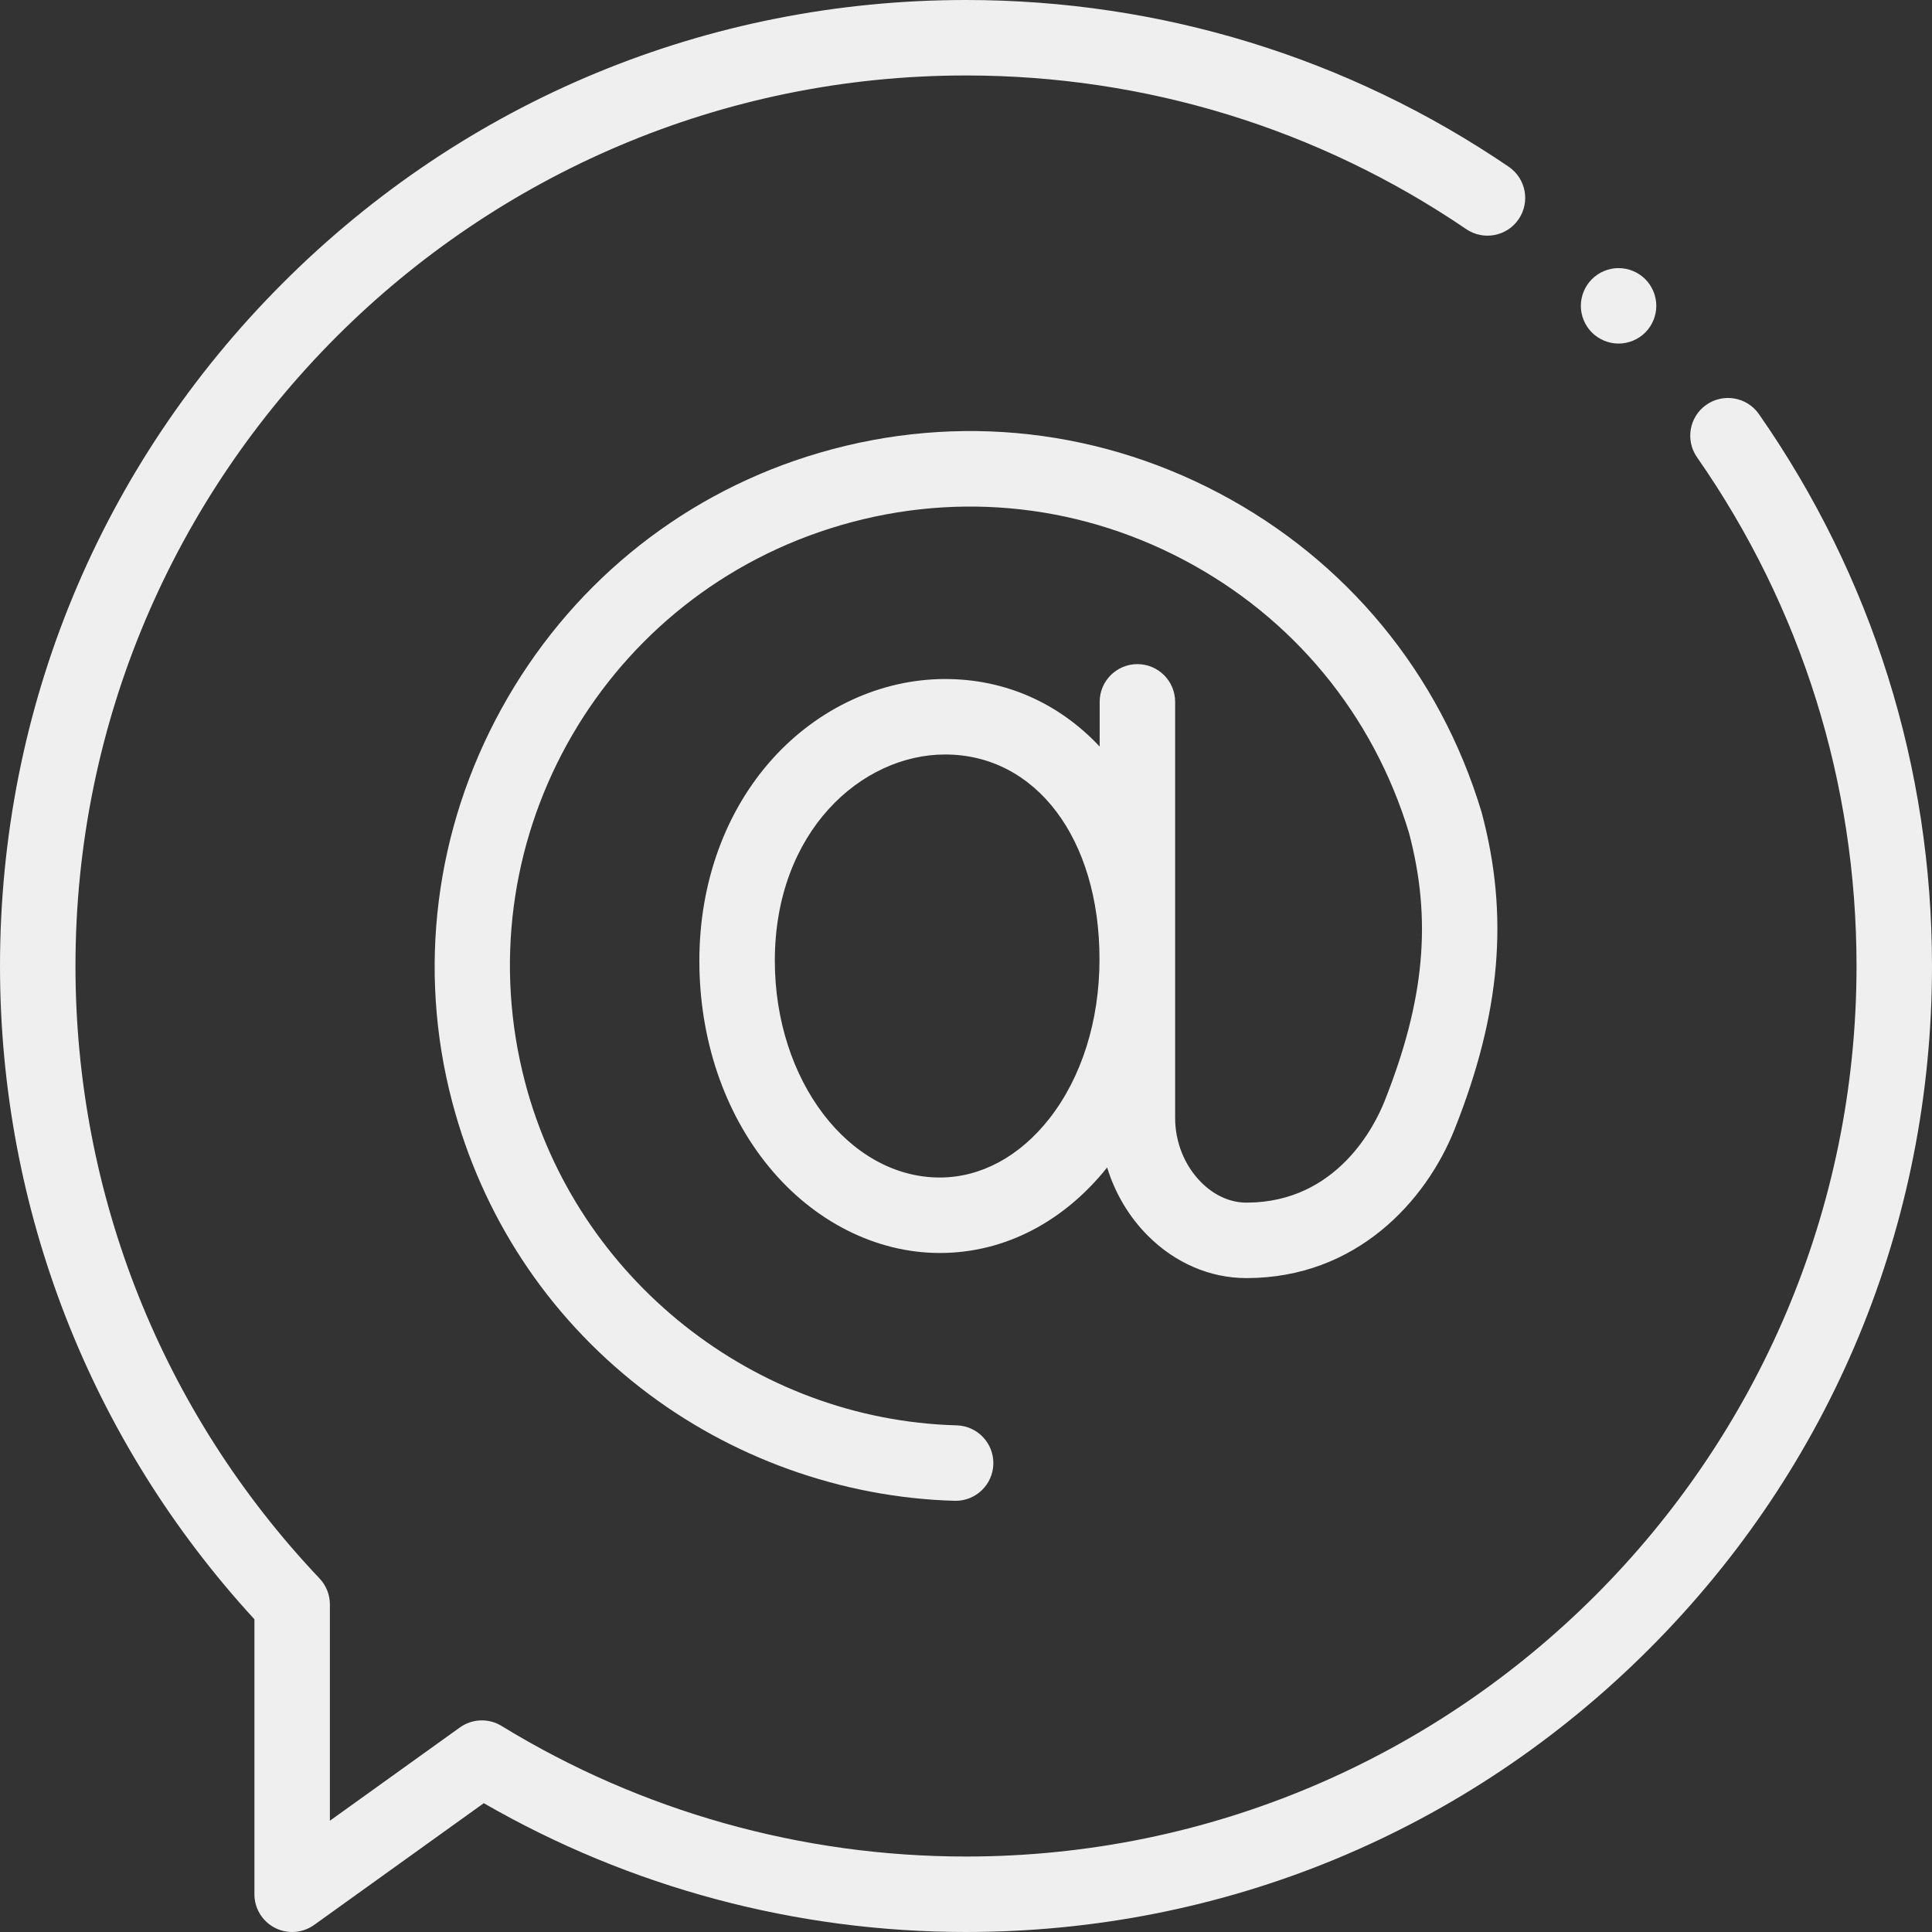 <svg id="Capa_1" enable-background="new 0 0 512 512" height="512" fill="#efefef" viewBox="0 0 512 512" width="512" xmlns="http://www.w3.org/2000/svg"><rect x="0" y="0" width="512" height="512" fill="#333333" stroke="none"/><g id="XMLID_1027_"><g id="XMLID_1202_"><path id="XMLID_1203_" d="m466.135 109.746c-3.159-4.531-9.393-5.641-13.923-2.483-4.53 3.159-5.642 9.392-2.483 13.922 27.654 39.661 42.271 86.279 42.271 134.815 0 130.131-105.869 236-236 236-43.558 0-86.119-11.967-123.081-34.606-3.429-2.101-7.785-1.942-11.054.403l-34.441 24.718v-57.331c0-2.559-.981-5.021-2.742-6.879-41.711-44.012-64.682-101.653-64.682-162.305 0-130.131 105.869-236 236-236 47.564 0 93.406 14.083 132.57 40.725 4.565 3.106 10.785 1.924 13.894-2.644 3.106-4.567 1.923-10.787-2.644-13.893-42.496-28.908-92.228-44.188-143.82-44.188-68.38 0-132.667 26.628-181.019 74.98-48.353 48.352-74.981 112.64-74.981 181.02 0 64.452 23.913 125.769 67.424 173.124v72.876c0 3.75 2.098 7.185 5.434 8.897 1.44.739 3.005 1.103 4.565 1.103 2.055 0 4.1-.633 5.832-1.875l44.956-32.264c38.744 22.354 82.78 34.139 127.789 34.139 68.38 0 132.667-26.628 181.02-74.98 48.351-48.352 74.98-112.64 74.98-181.02 0-52.648-15.86-103.221-45.865-146.254z"/><path id="XMLID_1312_" d="m428.94 91.05c2.63 0 5.21-1.07 7.07-2.93s2.93-4.43 2.93-7.07c0-2.63-1.069-5.21-2.93-7.07-1.86-1.86-4.44-2.93-7.07-2.93s-5.21 1.07-7.069 2.93c-1.86 1.86-2.931 4.44-2.931 7.07 0 2.64 1.07 5.21 2.931 7.07 1.858 1.86 4.439 2.93 7.069 2.93z"/><path id="XMLID_1320_" d="m301.423 176c-5.523 0-10 4.477-10 10v11.848c-10.585-11.297-24.749-17.901-40.965-17.901-16.931 0-33.578 7.681-45.673 21.074-12.542 13.887-19.448 32.915-19.448 53.579 0 20.745 6.549 40.144 18.442 54.624 11.916 14.508 28.419 22.83 45.279 22.83 17.515 0 33.127-8.594 44.344-22.662 2.082 6.779 5.749 13.018 10.741 18.034 7.239 7.275 16.53 11.282 26.16 11.282 29.12 0 47.598-20.374 55.18-39.439 12.242-30.779 14.46-56.648 7.192-83.879-.028-.104-.058-.207-.089-.311-11.054-36.626-35.786-66.617-69.64-84.447-33.847-17.827-72.582-21.249-109.066-9.634-34.564 11.002-63.323 34.729-80.978 66.806-17.66 32.087-22.306 69.074-13.082 104.148 7.992 30.389 25.247 56.603 49.898 75.809 23.74 18.496 53.307 29.138 83.255 29.966.094.003.188.004.281.004 5.395 0 9.841-4.297 9.991-9.724.152-5.521-4.199-10.12-9.72-10.272-53.655-1.484-100.684-38.851-114.364-90.869-16.478-62.658 19.006-127.144 80.784-146.81 31.34-9.976 64.609-7.039 93.68 8.272 29.029 15.288 50.249 40.987 59.767 72.374 6.119 23.055 4.174 44.354-6.494 71.176-2.503 6.294-12.54 26.831-36.596 26.831-4.27 0-8.525-1.914-11.983-5.389-4.415-4.437-6.929-10.684-6.896-17.188v-110.132c0-5.523-4.478-10-10-10zm-23.379 120.497c-7.88 10.031-18.174 15.556-28.986 15.556-24.108 0-43.721-25.773-43.721-57.453 0-34.21 22.941-54.652 45.121-54.652 24.093 0 40.919 22.308 40.919 54.249 0 16.333-4.735 31.355-13.333 42.3z"/></g></g></svg>